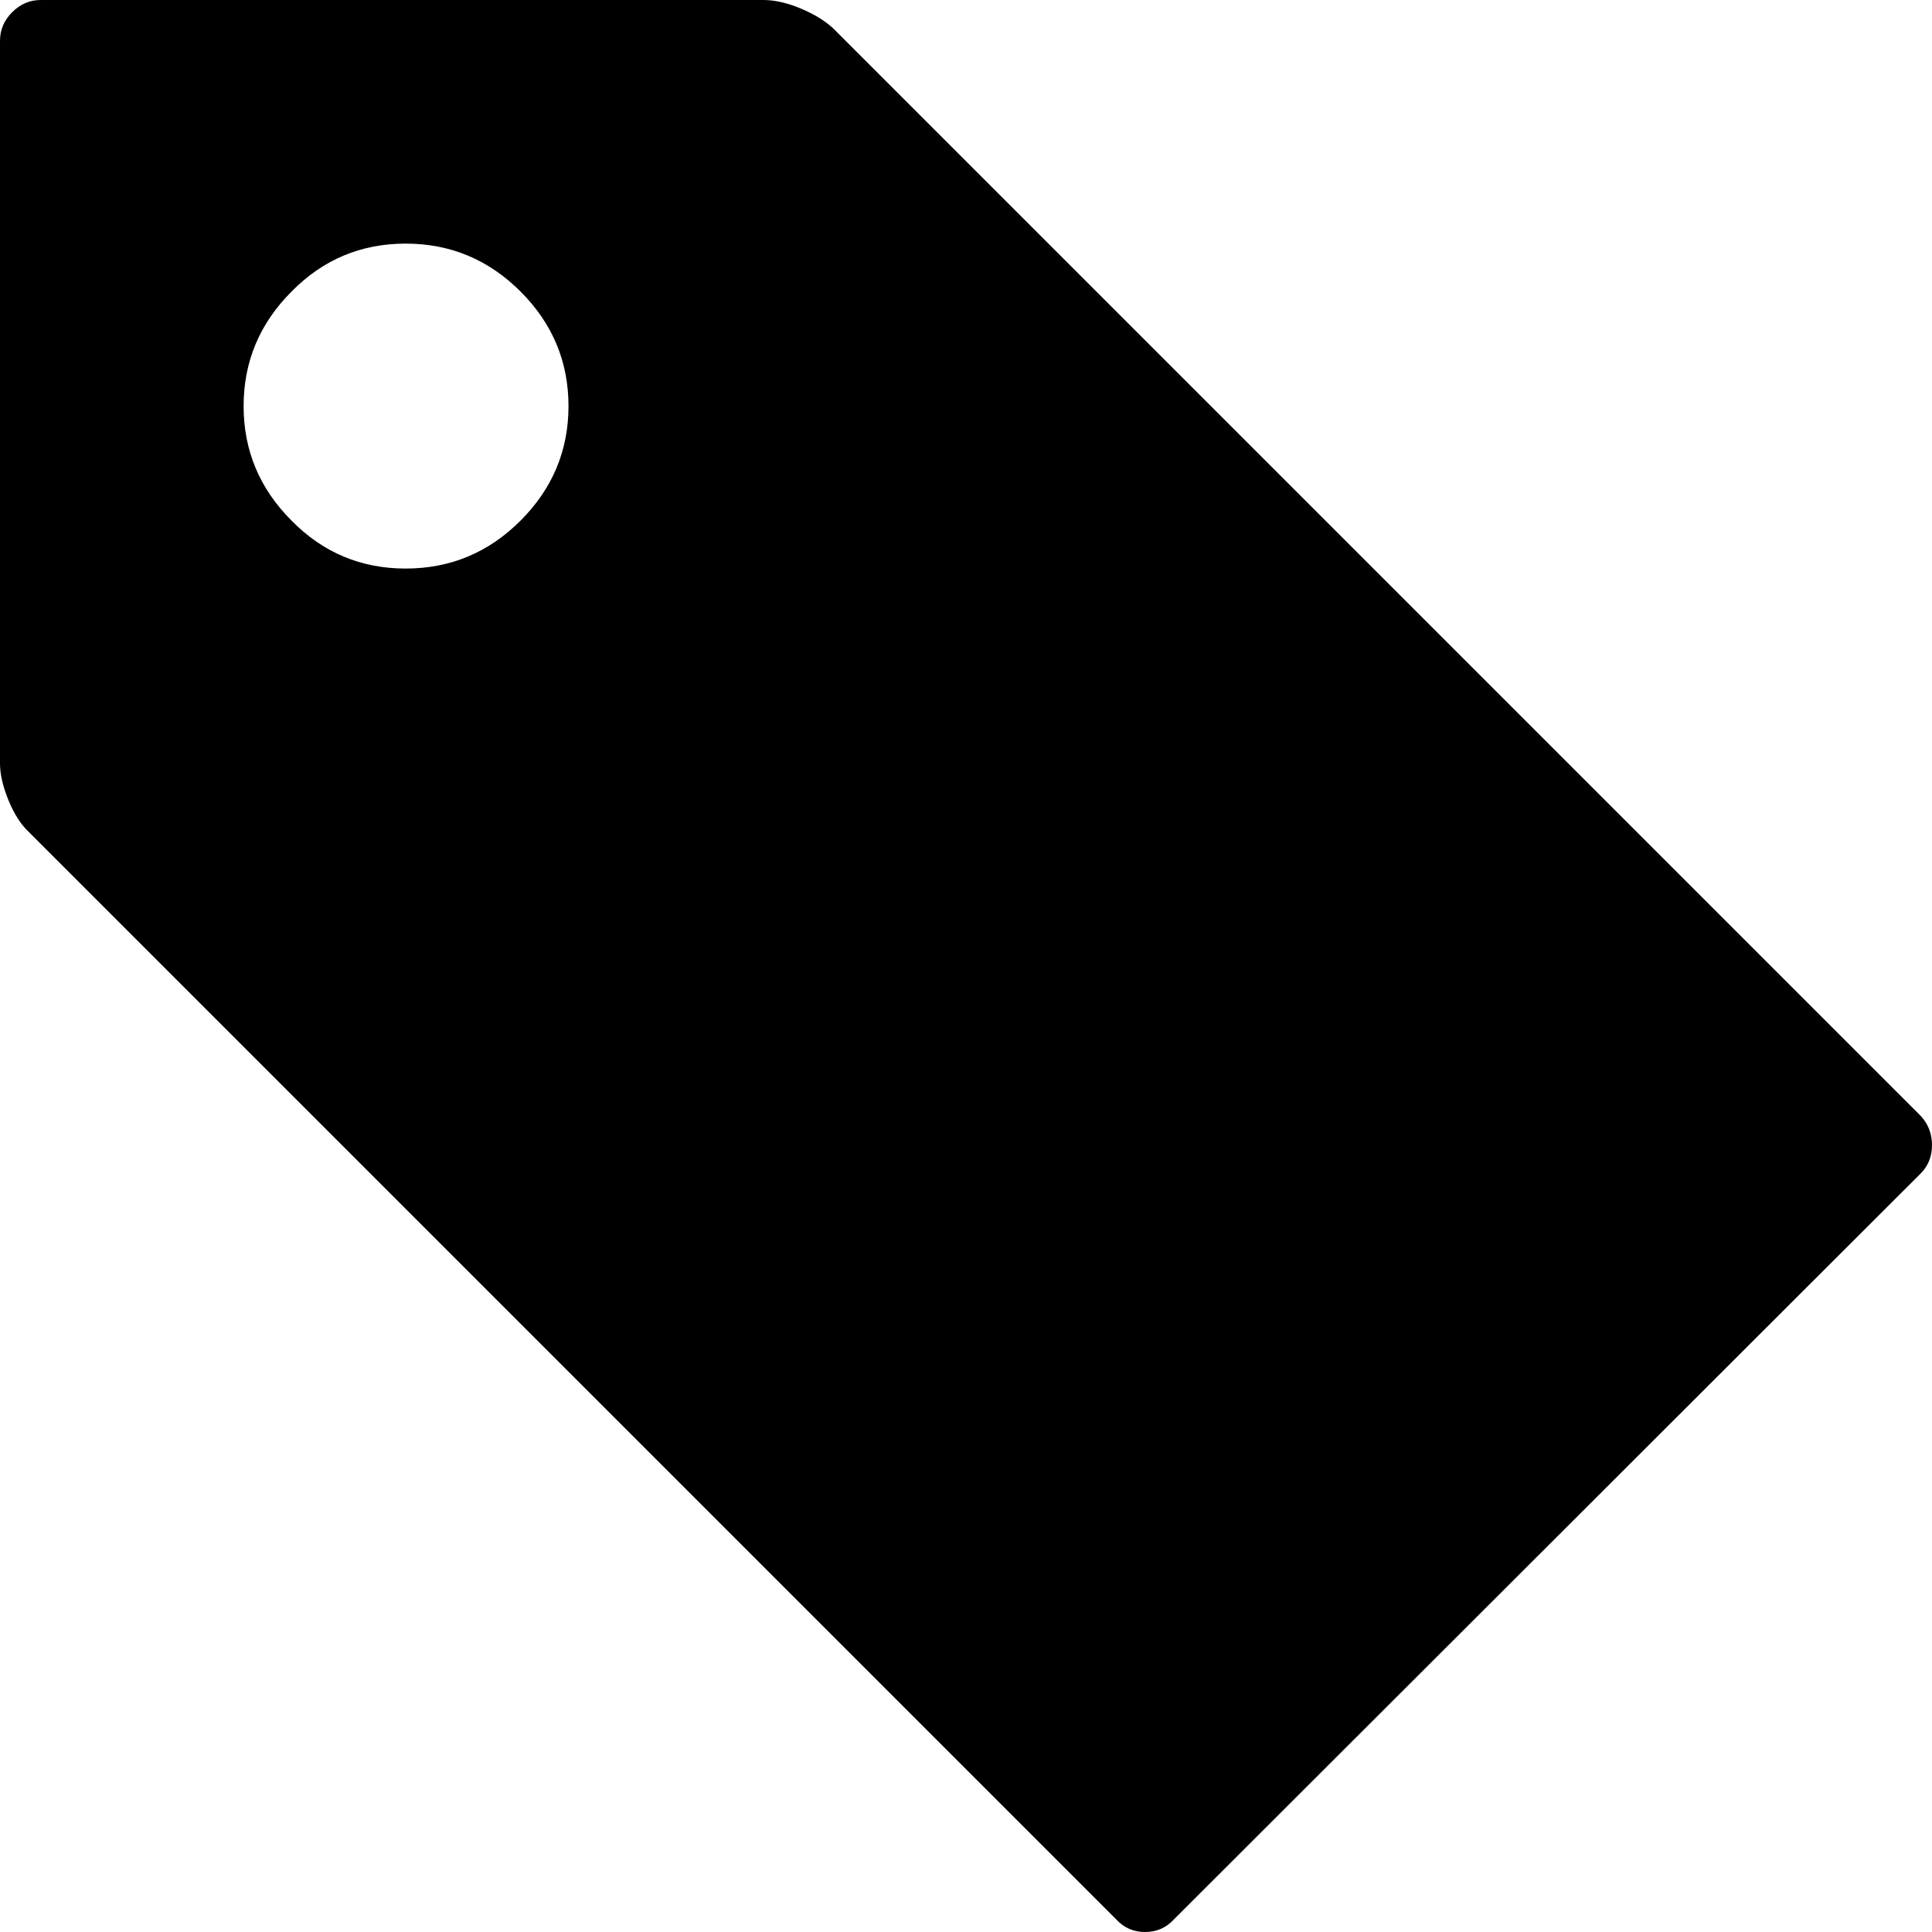 <?xml version="1.0" encoding="UTF-8" standalone="no"?>
<svg
   xmlns:dc="http://purl.org/dc/elements/1.1/"
   xmlns:cc="http://creativecommons.org/ns#"
   xmlns:rdf="http://www.w3.org/1999/02/22-rdf-syntax-ns#"
   xmlns:svg="http://www.w3.org/2000/svg"
   xmlns="http://www.w3.org/2000/svg"
   xmlns:sodipodi="http://sodipodi.sourceforge.net/DTD/sodipodi-0.dtd"
   xmlns:inkscape="http://www.inkscape.org/namespaces/inkscape"
   version="1.1"
   width="32px"
   height="32px"
   id="svg2985"
   inkscape:version="0.91 r13725"
   sodipodi:docname="tag.svg">
  <defs
     id="defs2993" />
  <sodipodi:namedview
     pagecolor="#ffffff"
     bordercolor="#666666"
     borderopacity="1"
     objecttolerance="10"
     gridtolerance="10"
     guidetolerance="10"
     inkscape:pageopacity="0"
     inkscape:pageshadow="2"
     inkscape:window-width="1920"
     inkscape:window-height="1028"
     id="namedview2991"
     showgrid="false"
     inkscape:zoom="7.375"
     inkscape:cx="-23.322034"
     inkscape:cy="16"
     inkscape:window-x="-8"
     inkscape:window-y="-8"
     inkscape:window-maximized="1"
     inkscape:current-layer="svg2985" />
  <g
     id="g2987"
     transform="matrix(0.013,0,0,-0.013,-1.417,33.699)" />
  <path
     d="M 0,12.644 0,0.673 Q 0,0.404 0.202,0.202 0.404,0 0.673,0 L 12.644,0 q 0.282,0 0.619,0.141 0.336,0.141 0.538,0.33 L 31.812,18.482 Q 32,18.683 32,18.966 q 0,0.282 -0.188,0.471 L 19.437,31.798 Q 19.248,32 18.966,32 18.683,32 18.495,31.798 L 0.484,13.787 Q 0.282,13.599 0.141,13.256 0,12.913 0,12.644 Z M 4.035,6.726 q 0,1.103 0.794,1.897 0.78,0.794 1.89,0.794 1.11,0 1.903,-0.794 0.794,-0.794 0.794,-1.897 0,-1.103 -0.794,-1.897 Q 7.828,4.035 6.719,4.035 q -1.11,0 -1.89,0.794 Q 4.035,5.623 4.035,6.726 Z"
     id="path2989"
     inkscape:connector-curvature="0" />
</svg>
